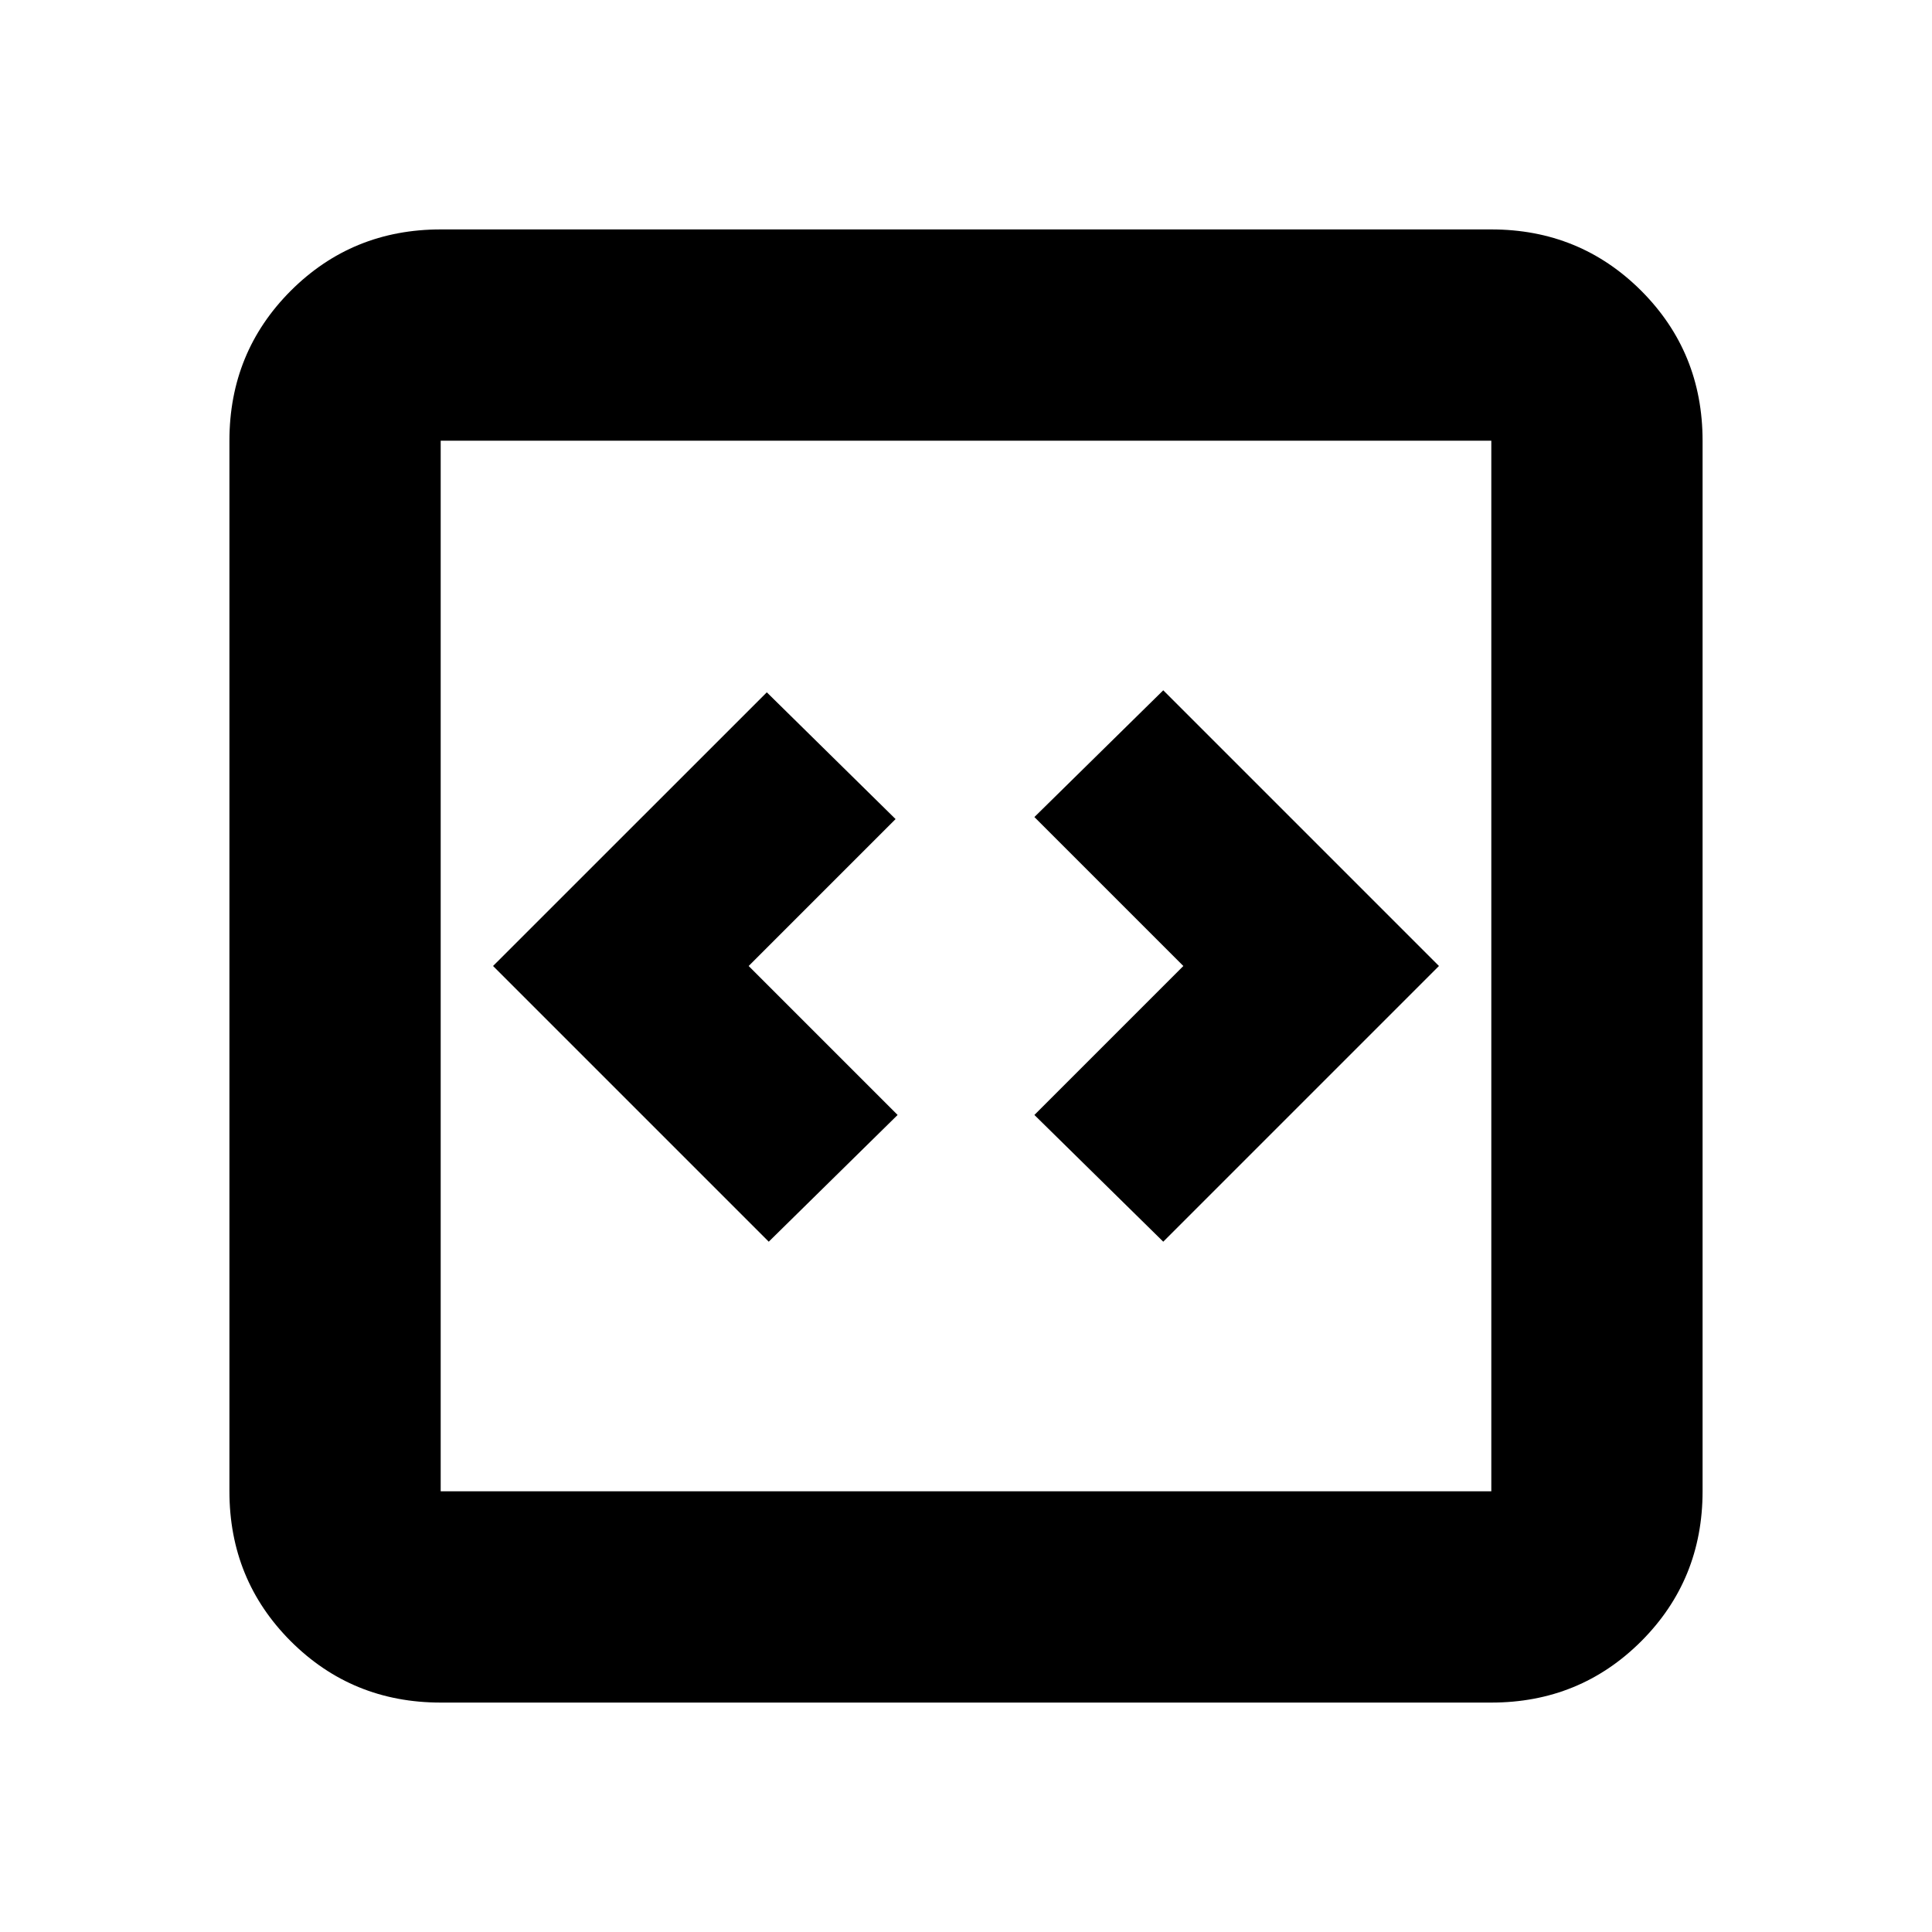 <svg xmlns="http://www.w3.org/2000/svg" height="20" width="20"><path d="m7.958 12.854 1.334-1.312L7.75 10l1.521-1.521-1.333-1.312L5.104 10Zm4.084 0L14.896 10l-2.854-2.854-1.334 1.312L12.25 10l-1.542 1.542Zm-7.48 4.771q-.916 0-1.552-.635-.635-.636-.635-1.552V4.562q0-.916.635-1.552.636-.635 1.552-.635h10.876q.916 0 1.552.635.635.636.635 1.552v10.876q0 .916-.635 1.552-.636.635-1.552.635Zm0-2.187h10.876V4.562H4.562v10.876Zm0-10.876v10.876V4.562Z"/></svg>